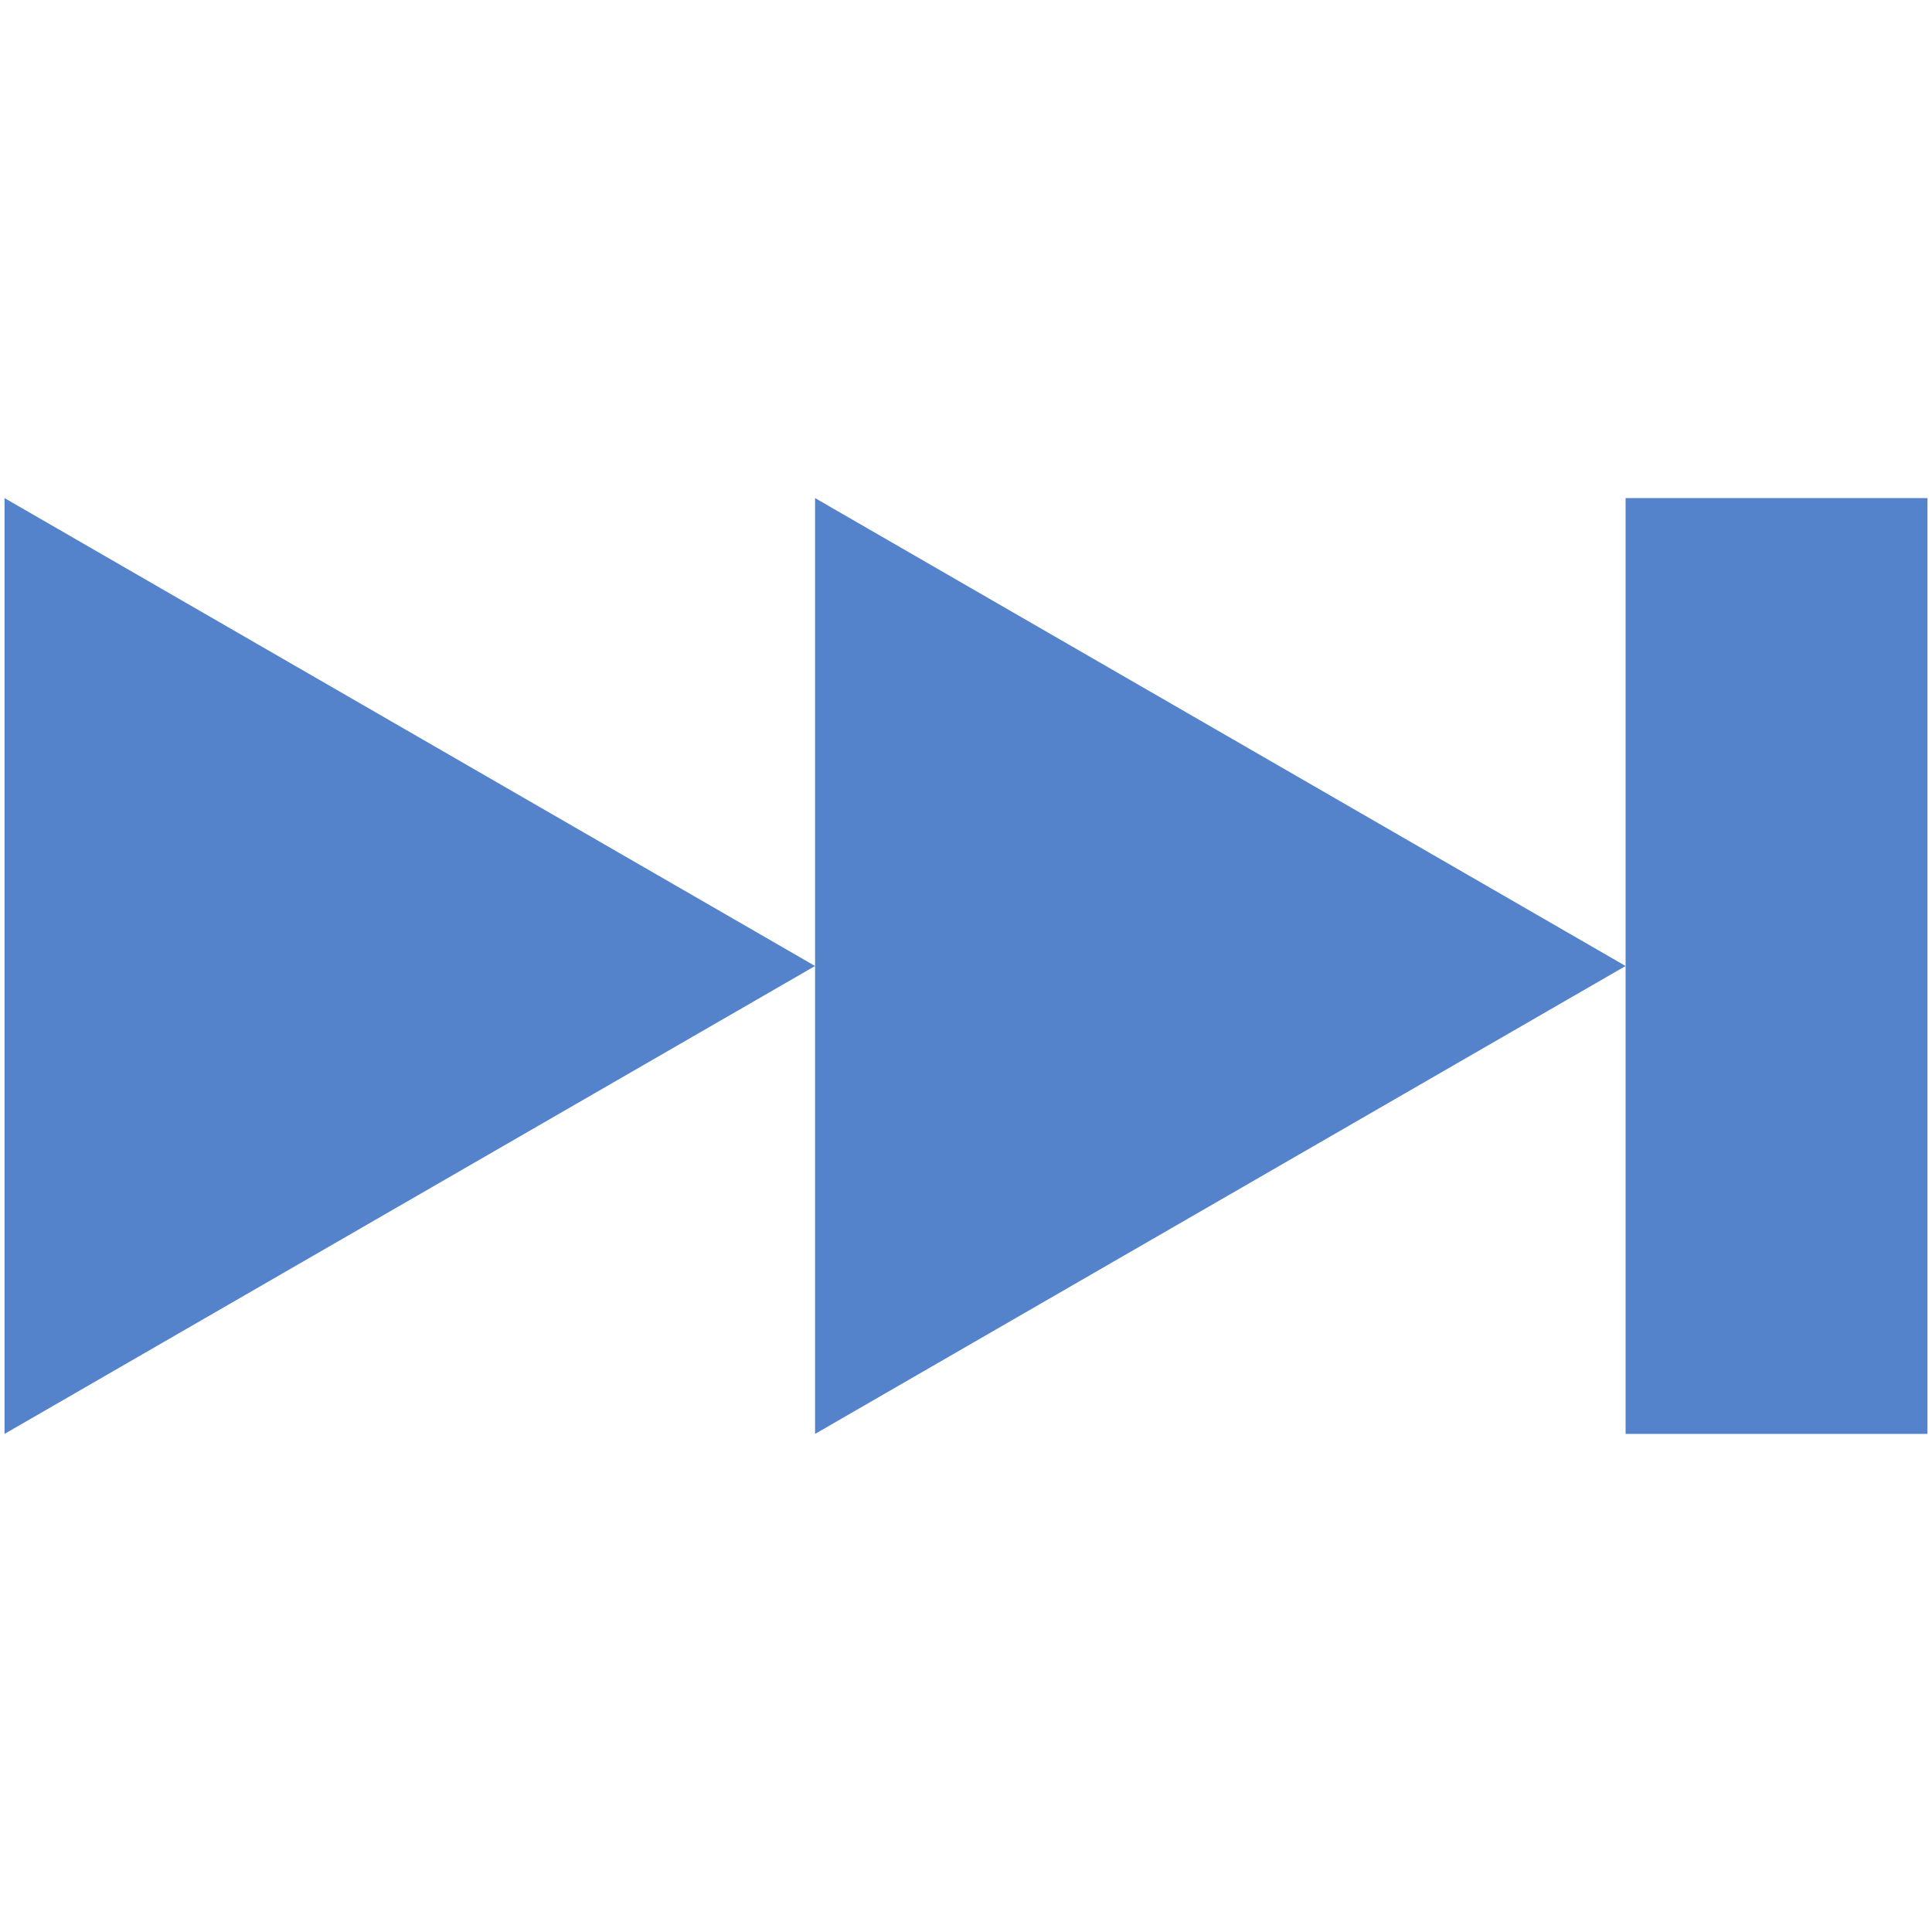<svg id="eHdx5WKz9ul1" xmlns="http://www.w3.org/2000/svg" xmlns:xlink="http://www.w3.org/1999/xlink" viewBox="0 0 128 128" shape-rendering="geometricPrecision" text-rendering="geometricPrecision" project-id="20cc6338d4404de68d1c868706f88782" export-id="038ace280ad747c3a48336047185c15e" cached="false"><g><polygon points="50,23.15 19,76.85 81,76.85 50,23.15" transform="matrix(0 1-1 0 130.85 14)" fill="#5483cc"/><polygon points="50,23.15 19,76.85 81,76.85 50,23.15" transform="matrix(0 1-1 0 77.15 14)" fill="#5483cc"/><rect width="37.593" height="62" rx="0" ry="0" transform="matrix(.532 0 0 1 107.7 33)" fill="#5483cc"/></g></svg>
